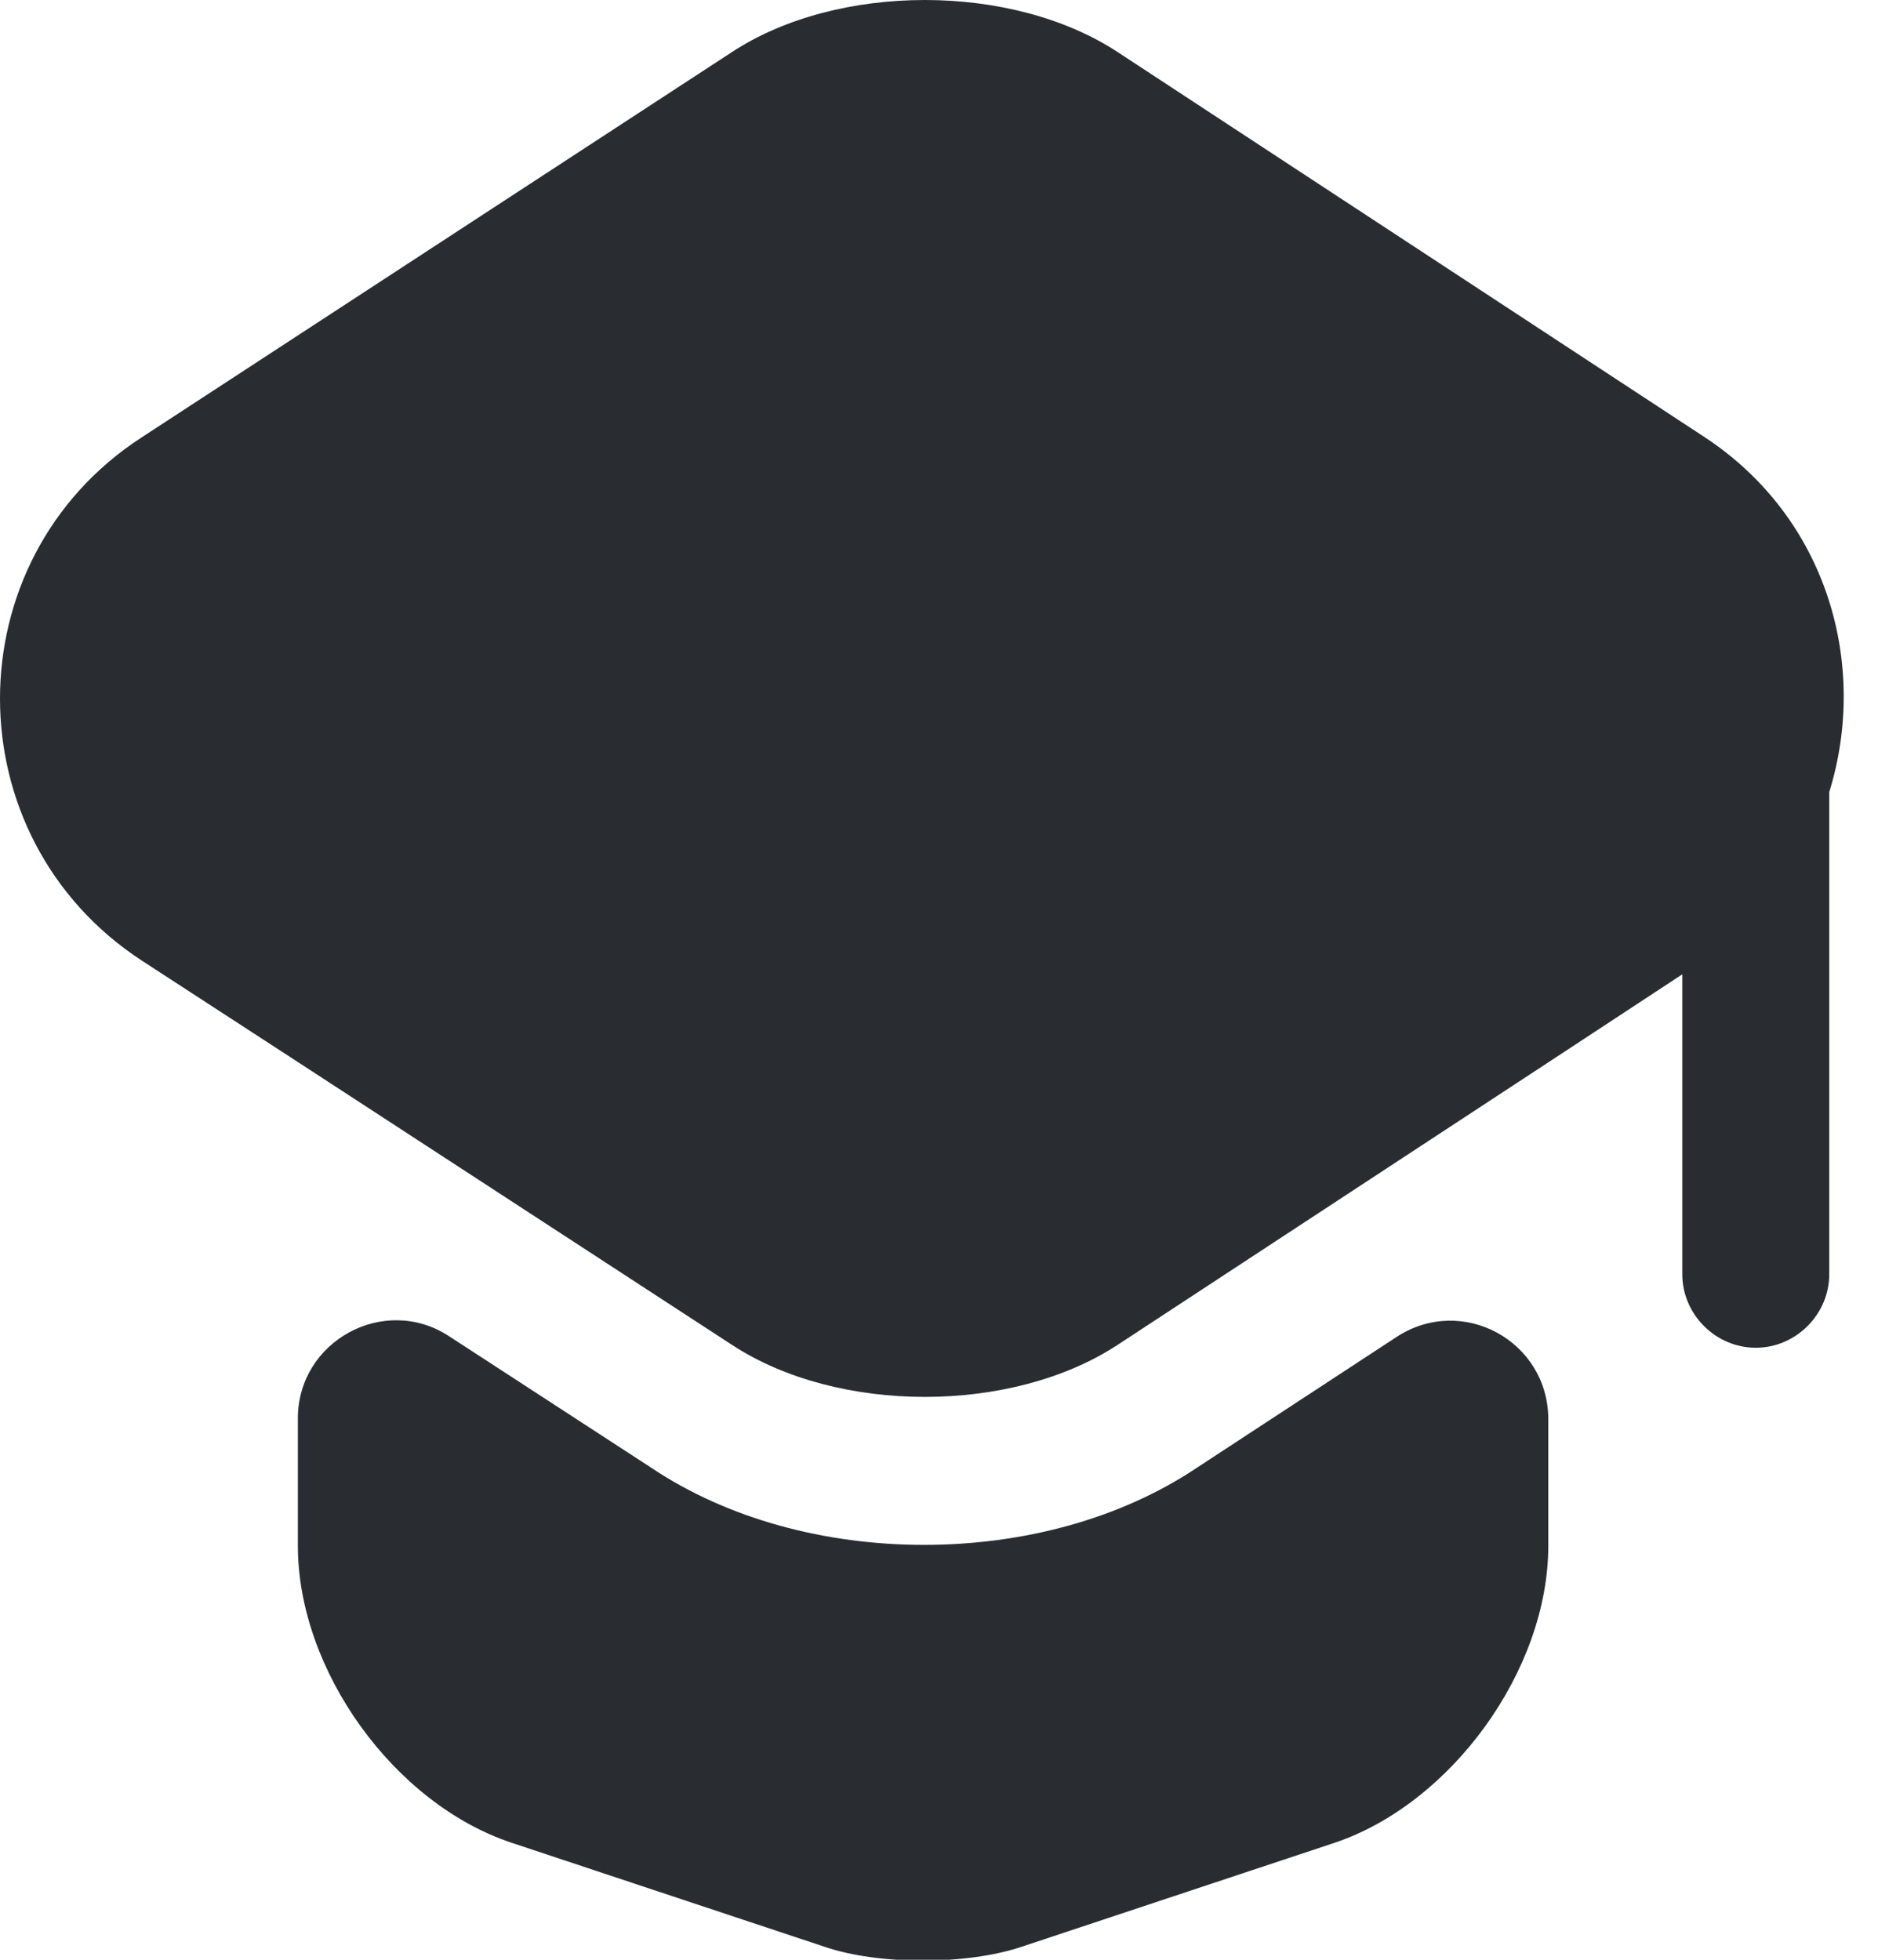 <svg width="23" height="24" viewBox="0 0 23 24" fill="none" xmlns="http://www.w3.org/2000/svg">
<path d="M17.102 16.374C17.906 15.846 18.962 16.422 18.962 17.382V18.93C18.962 20.455 17.774 22.087 16.346 22.567L12.517 23.839C11.845 24.067 10.753 24.067 10.093 23.839L6.265 22.567C4.825 22.087 3.648 20.455 3.648 18.93V17.37C3.648 16.422 4.705 15.846 5.497 16.362L7.969 17.97C8.917 18.607 10.117 18.919 11.317 18.919C12.517 18.919 13.717 18.607 14.665 17.97L17.102 16.374Z" fill="#292D32"/>
<path d="M20.879 5.355L13.69 0.639C12.394 -0.213 10.258 -0.213 8.962 0.639L1.737 5.355C-0.579 6.856 -0.579 10.252 1.737 11.764L3.657 13.012L8.962 16.468C10.258 17.32 12.394 17.32 13.69 16.468L18.959 13.012L20.603 11.932V15.604C20.603 16.096 21.011 16.505 21.503 16.505C21.995 16.505 22.403 16.096 22.403 15.604V9.7C22.883 8.152 22.391 6.352 20.879 5.355Z" fill="#292D32"/>
</svg>
